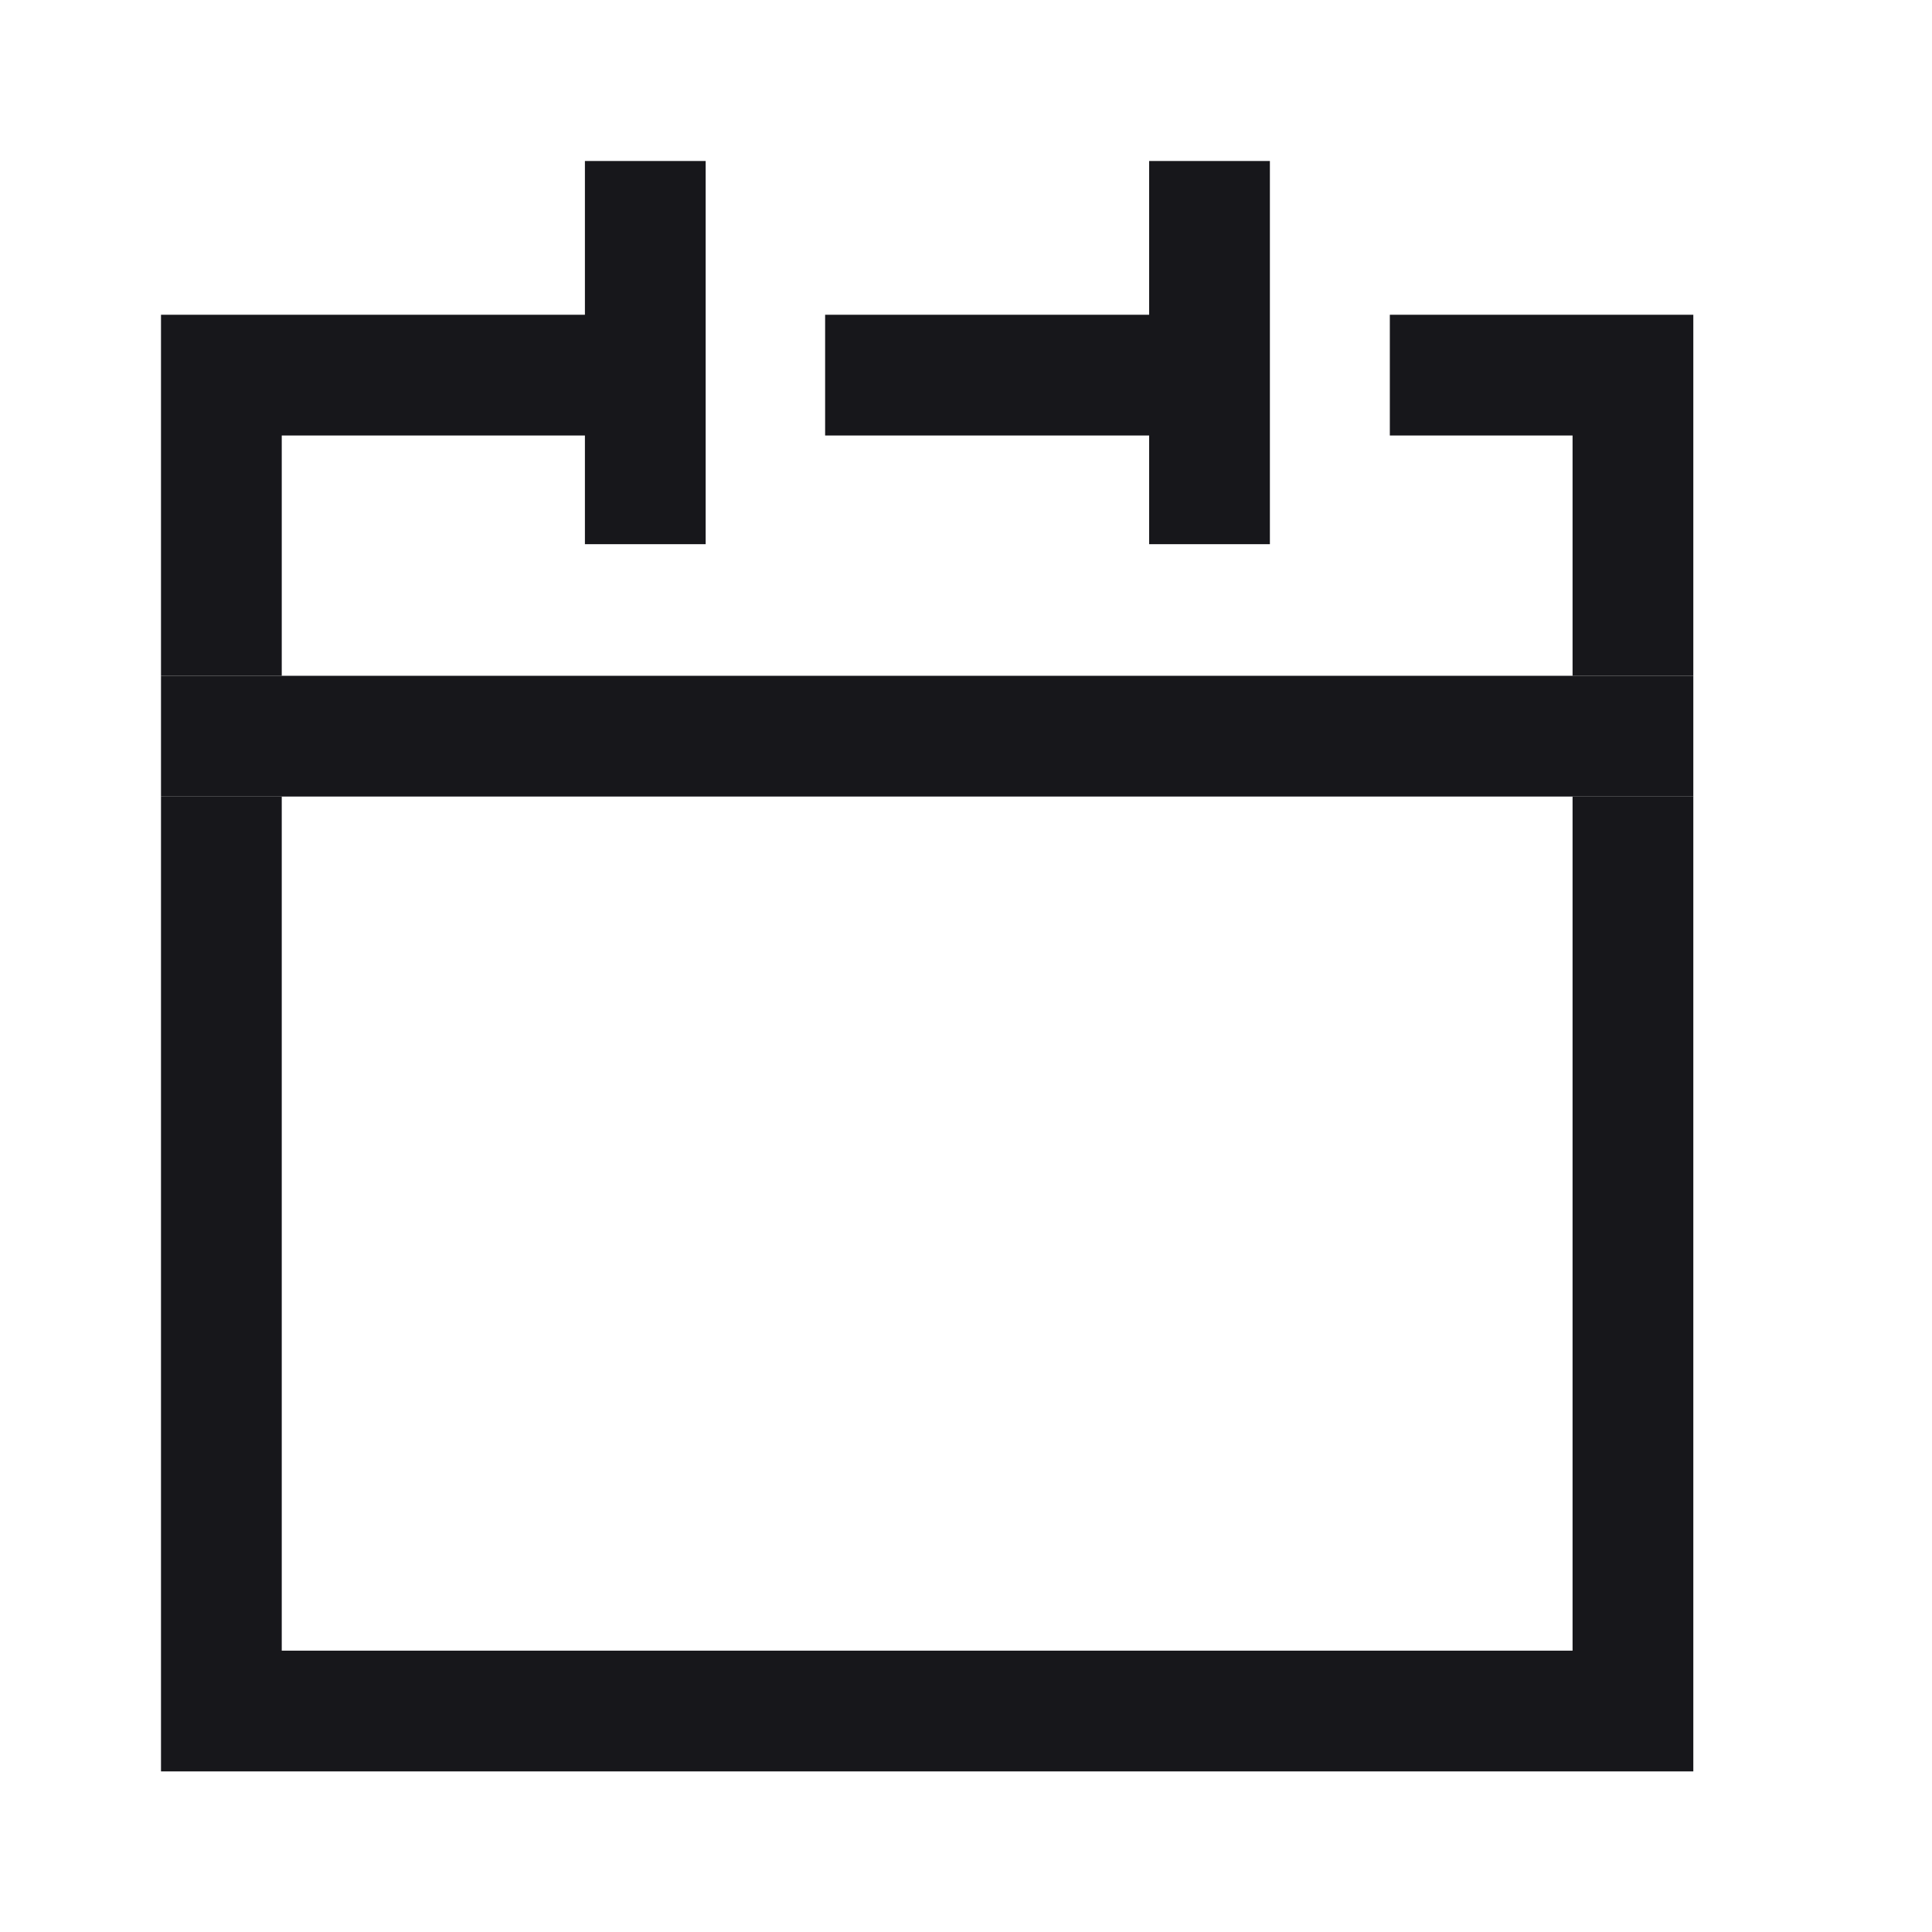 <svg width="24" height="24" viewBox="0 0 24 24" fill="none" xmlns="http://www.w3.org/2000/svg">
<path d="M8.016 2V6.76" stroke="#17171B" stroke-width="1.5" stroke-miterlimit="10"/>
<path d="M15.025 2V6.76" stroke="#17171B" stroke-width="1.5" stroke-miterlimit="10"/>
<path d="M15.765 3.91H10.25V5.41H15.765V3.91Z" fill="#17171B"/>
<path d="M17.265 3.91V5.41H19.535V8.395H21.035V9.895H19.535V20.505H3.5V9.895H2V8.395H3.5V8.295V5.41H8.75V3.91H2V8.295V22.005H21.035V3.91H17.265Z" fill="#17171B"/>
<path d="M21.035 8.395H2V9.895H21.035V8.395Z" fill="#17171B"/>
</svg>
